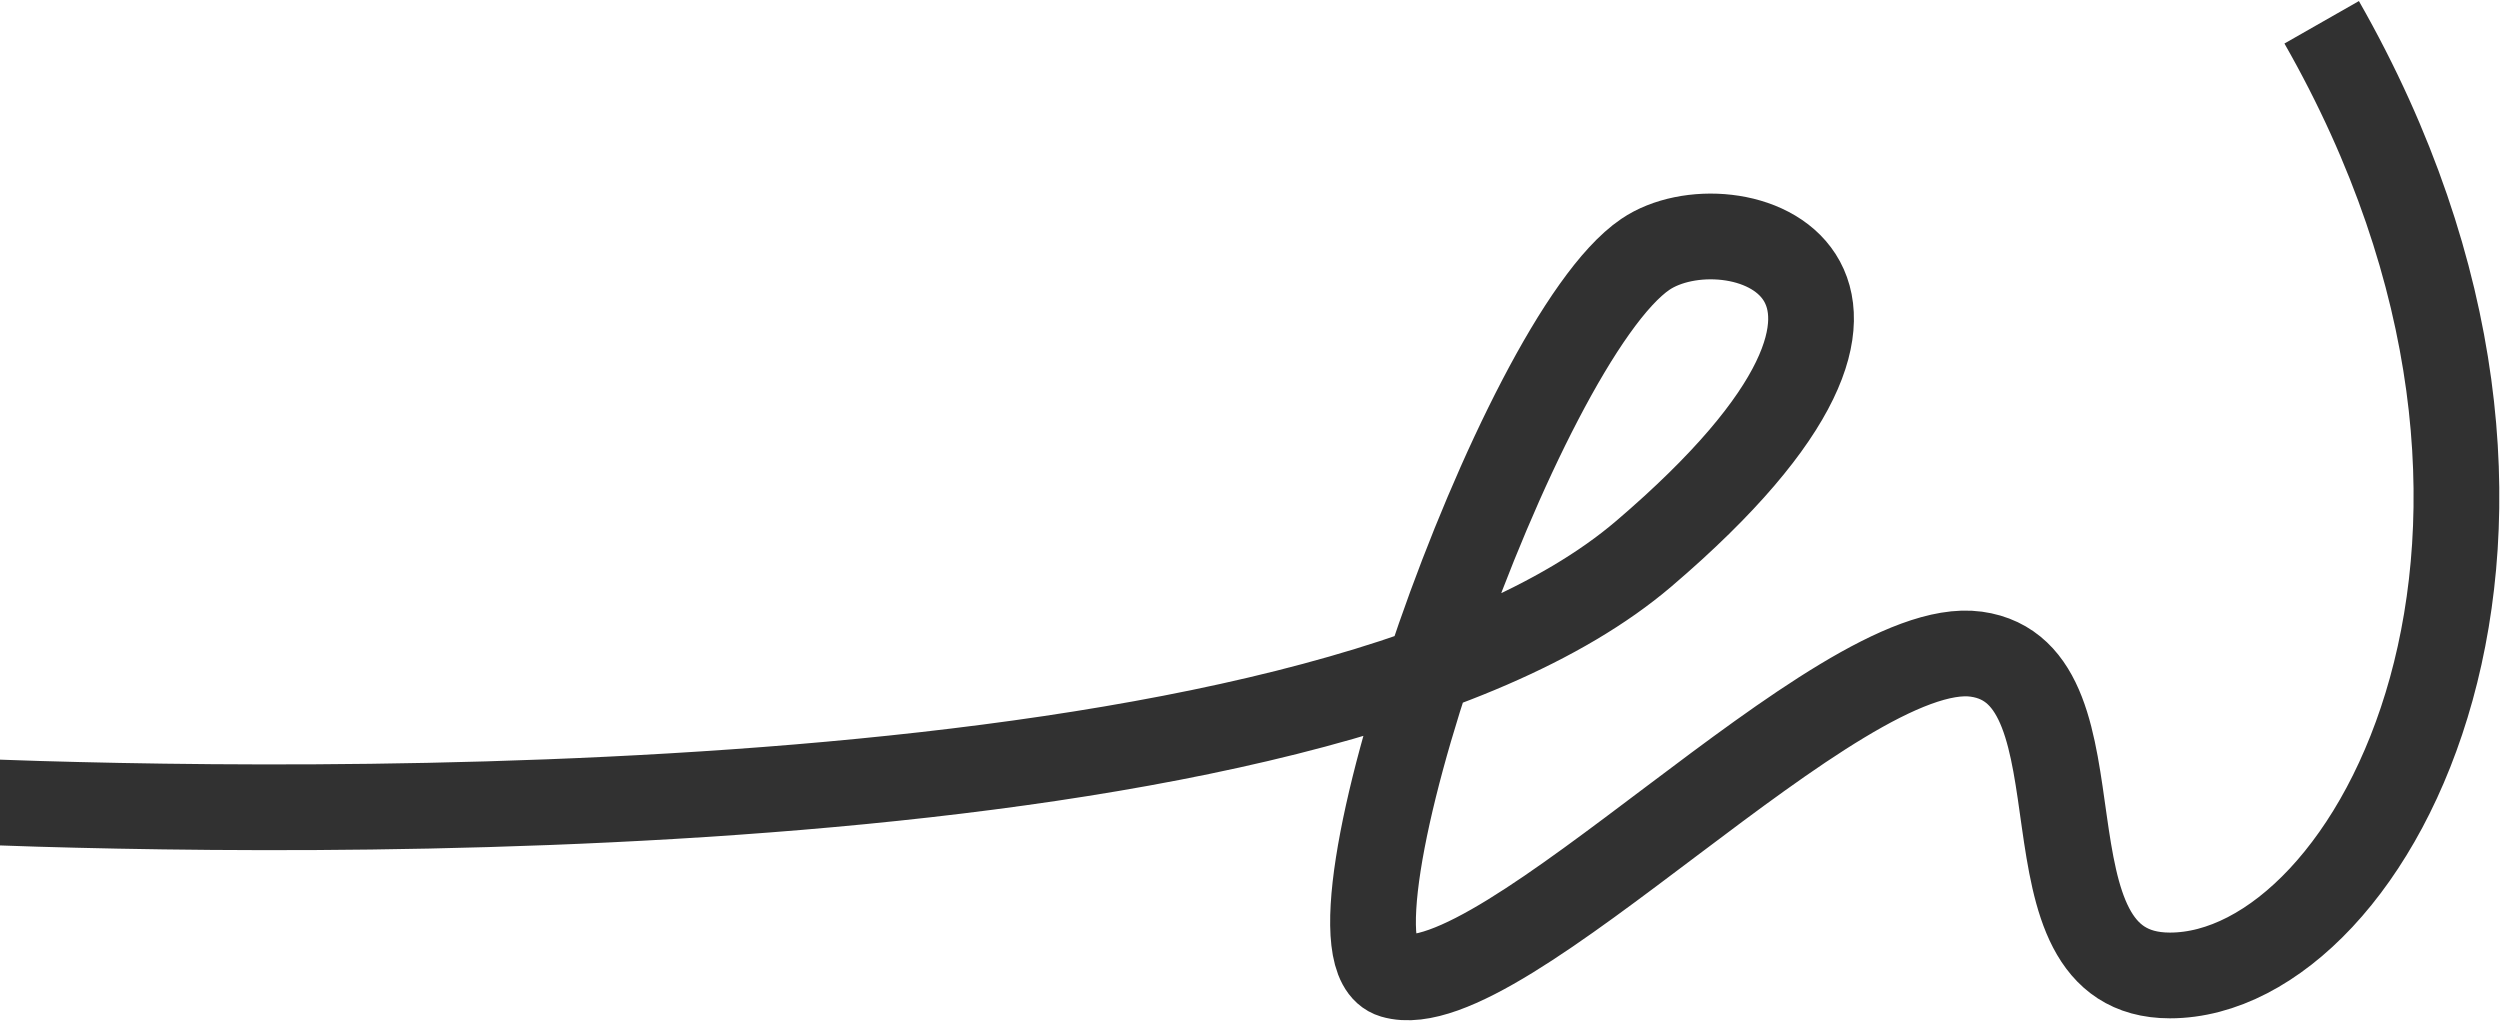 <svg width="1458" height="596" viewBox="0 0 1458 596" fill="none" xmlns="http://www.w3.org/2000/svg">
<path d="M-15 467.54C159.932 474.161 767.021 486.555 958.686 322.911C1150.35 159.266 1008.91 114.779 959.531 148.362C885.586 198.656 762.119 554.008 812.486 568.884C875.445 587.48 1072.22 370.511 1152.5 381.5C1232.78 392.489 1171.7 568.884 1265.5 568.884C1385.5 568.884 1522.5 308.5 1354 13" stroke="#313131" stroke-width="50"/>
</svg>
